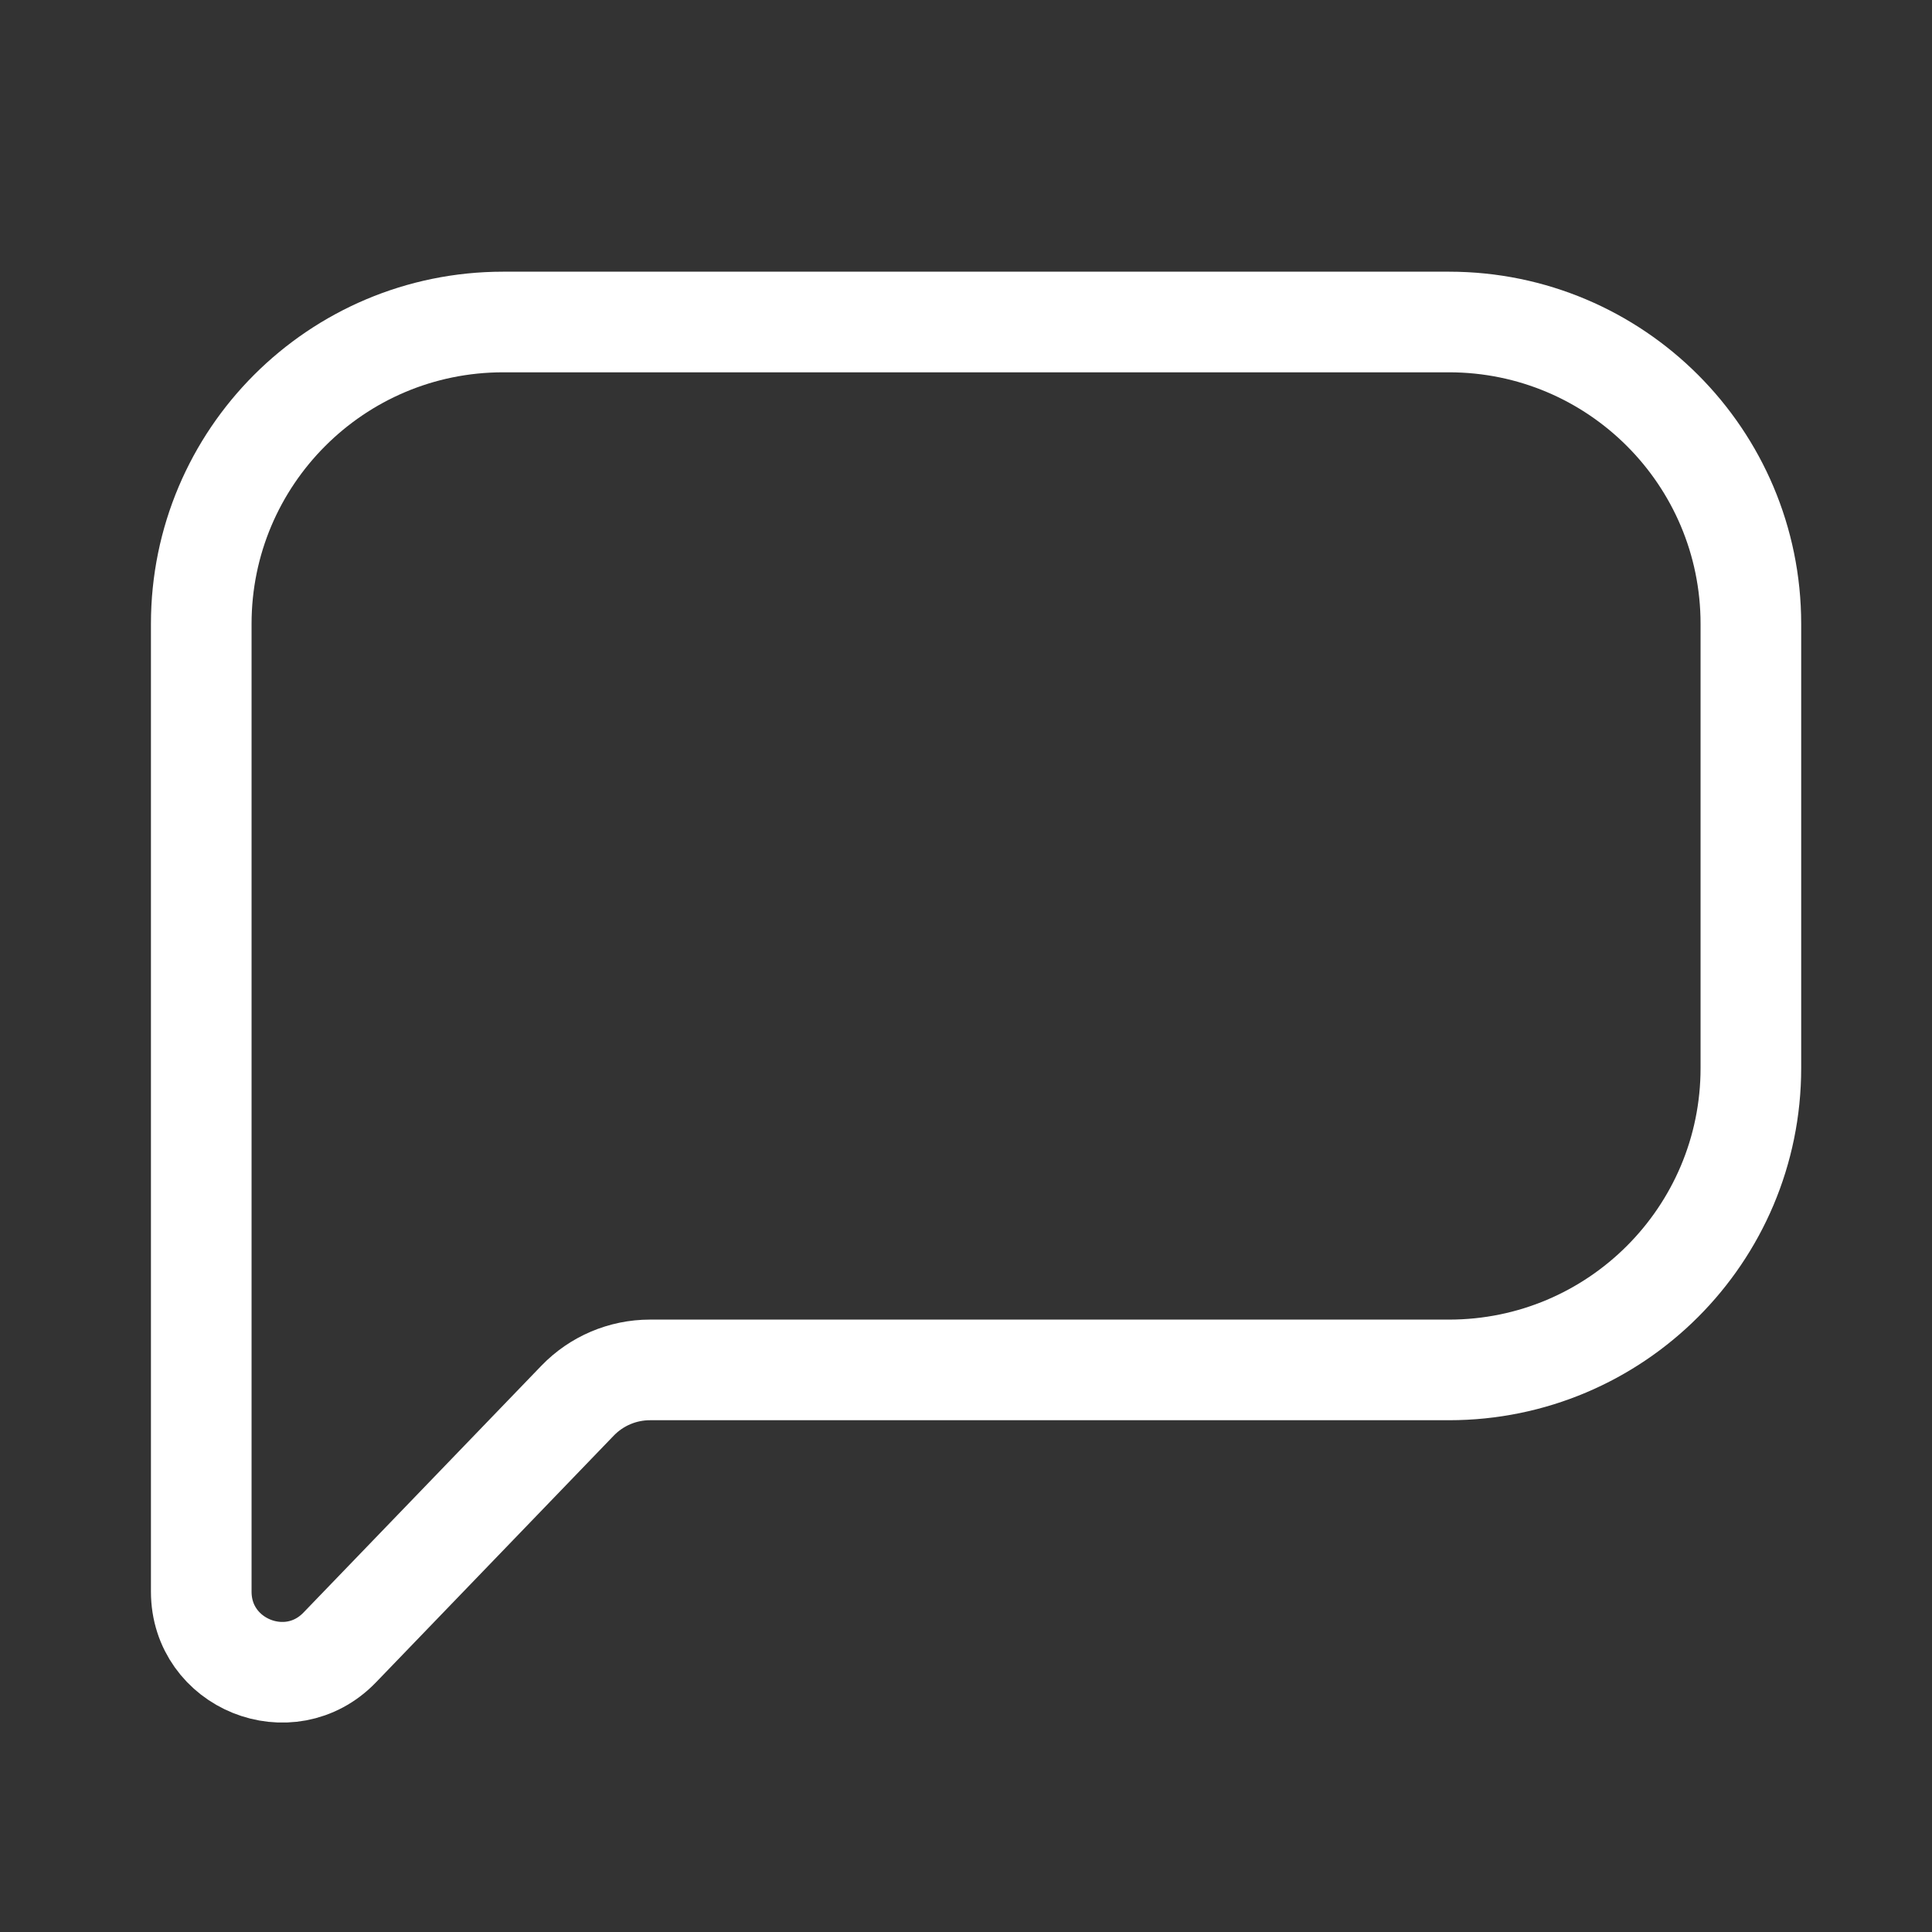 <svg xmlns="http://www.w3.org/2000/svg" fill="none" viewBox="0 0 96 96" id="Chat">
    <rect x="0" y="0" width="96" height="96" fill="#333333" stroke="none"/>
    <path stroke="url(#paint0_linear_963_13459)" stroke-linejoin="round" stroke-width="5" d="M10 31C10 22.716 16.716 16 25 16H72C80.284 16 87 22.716 87 31V53.07C87 61.354 80.284 68.07 72 68.07H32.298C30.94 68.07 29.64 68.622 28.698 69.6L16.88 81.862C14.382 84.453 10 82.685 10 79.086V31Z">
    </path>
    <defs>
        <linearGradient id="paint0_linear_963_13459" x1="48.5" x2="48.5" y1="16" y2="89" gradientUnits="userSpaceOnUse">
            <stop stop-color="#fff" class="stopColorff1f00 svgShape">
            </stop>
            <stop offset="1" stop-color="#fff" class="stopColorff8a00 svgShape">
            </stop>
        </linearGradient>
    </defs>
</svg>